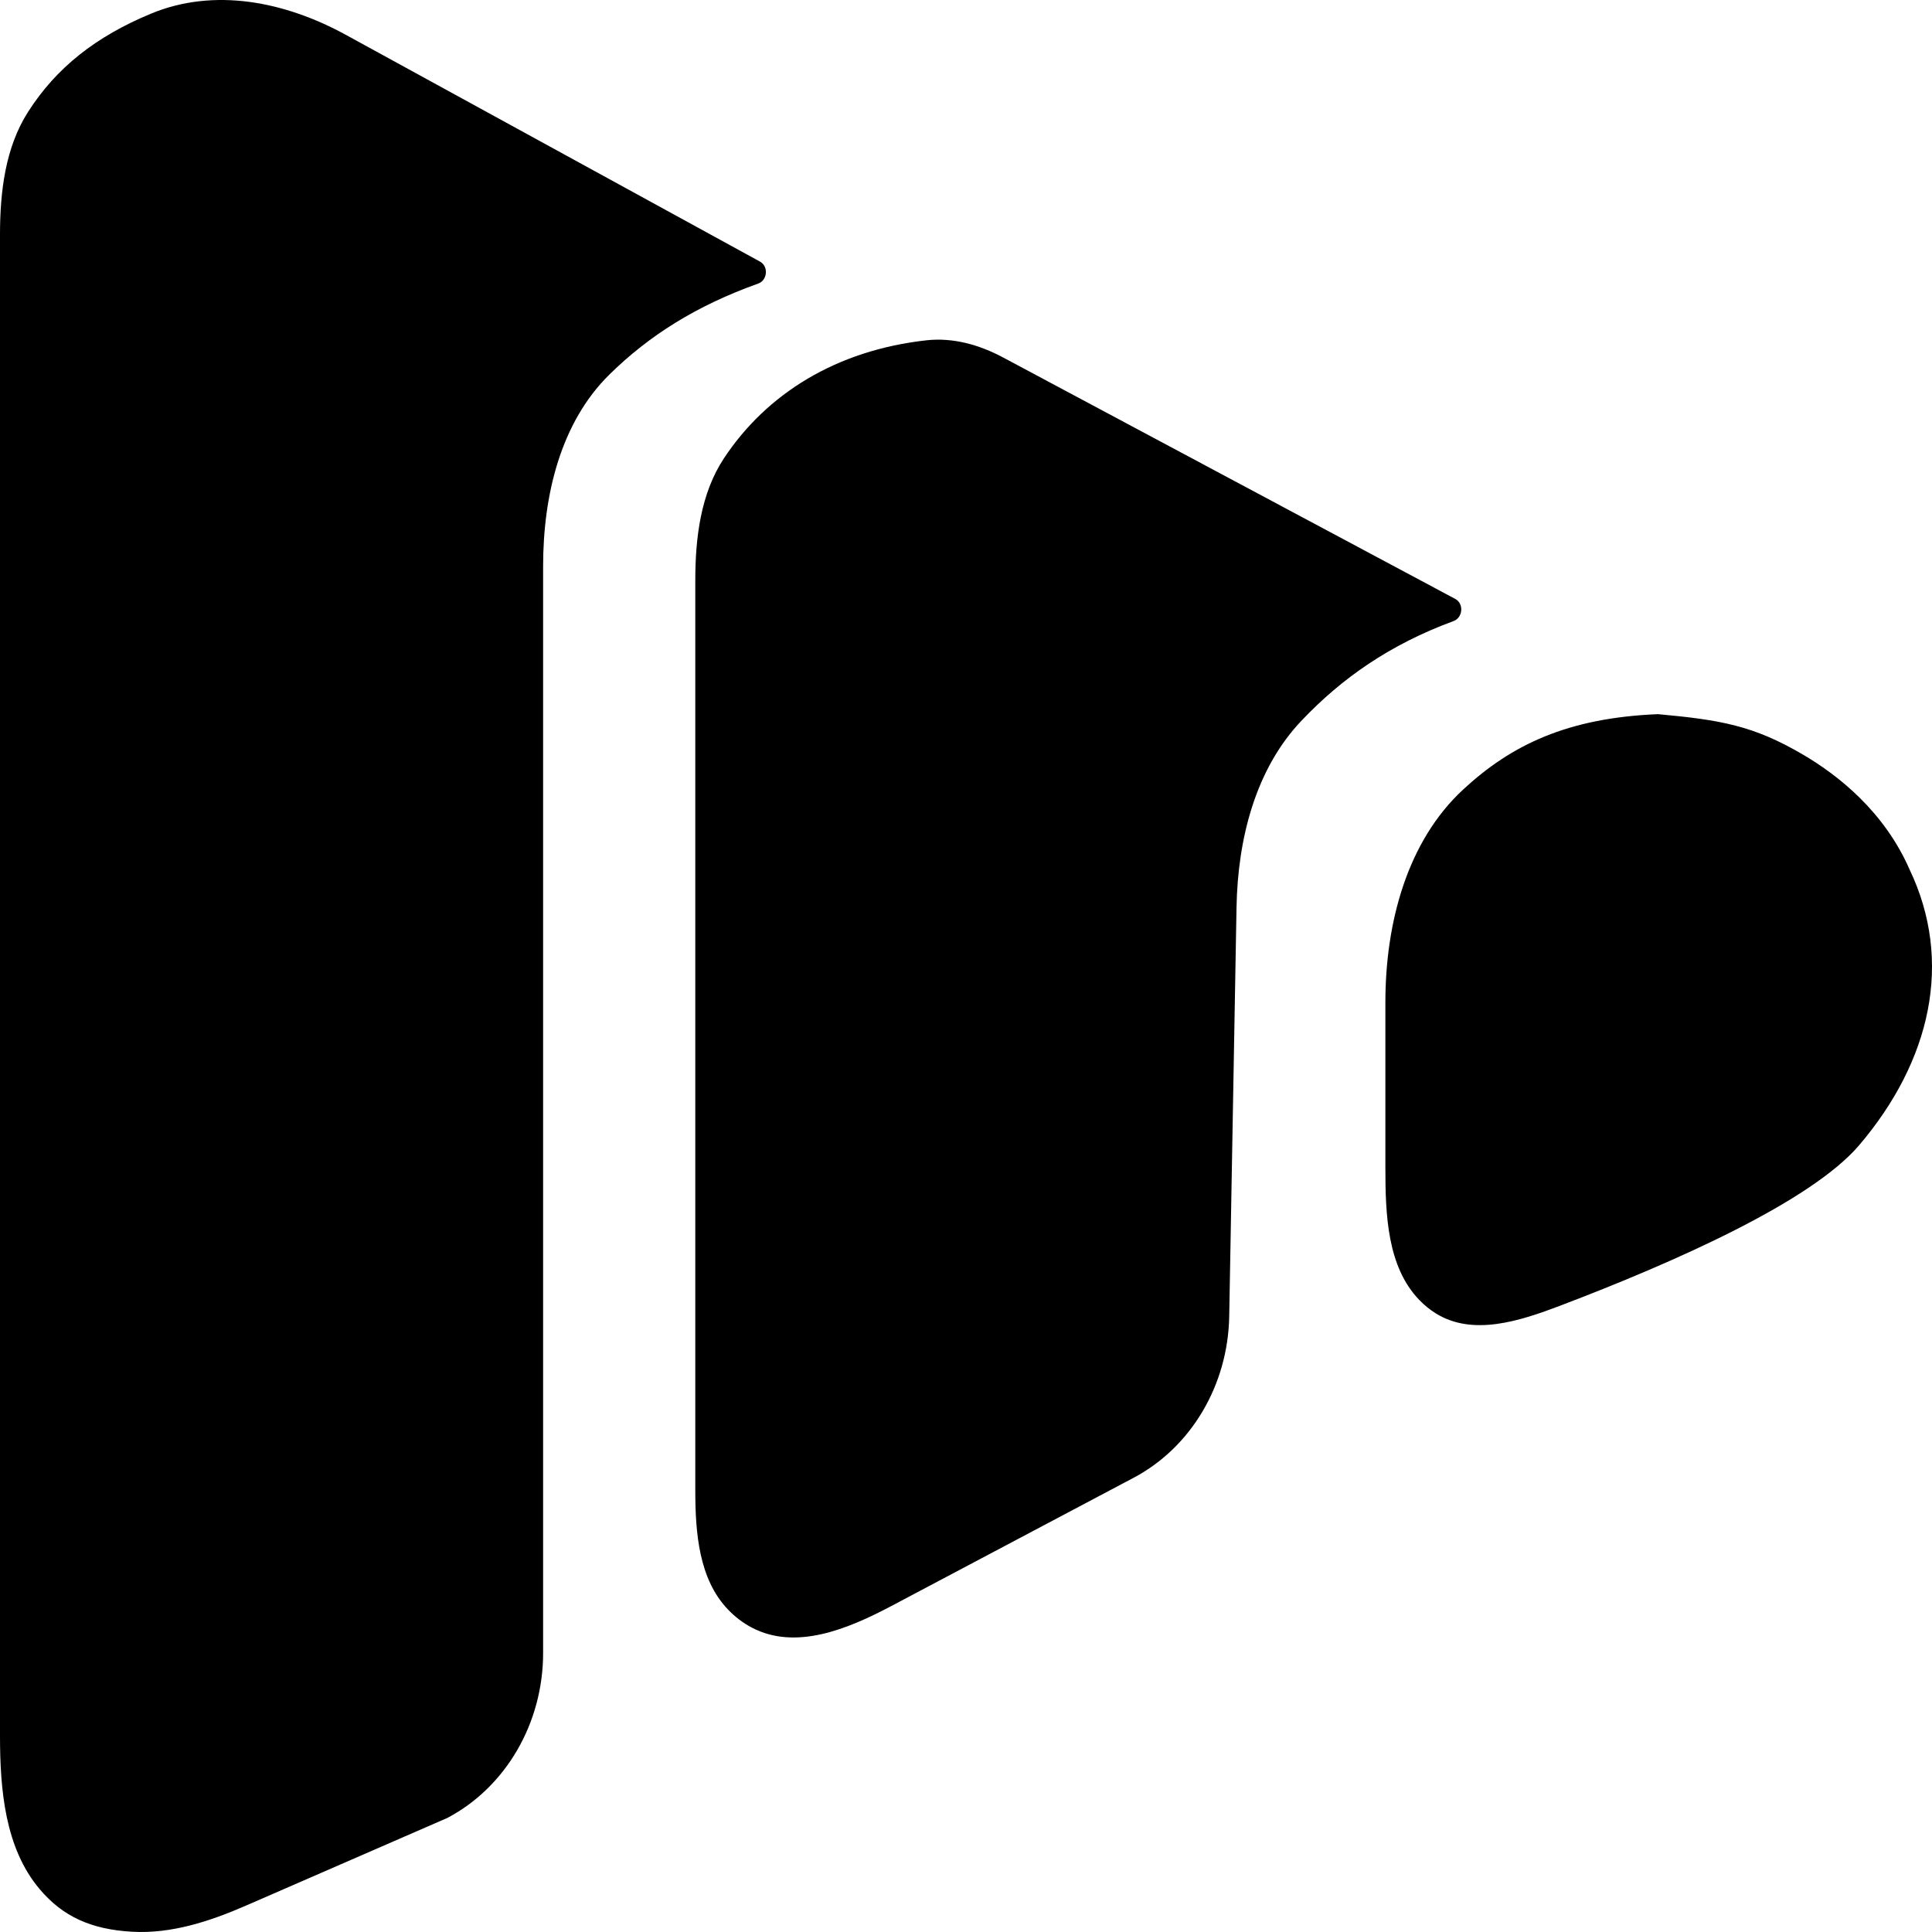 <svg width="512" height="512" viewBox="0 0 512 512" fill="none" xmlns="http://www.w3.org/2000/svg">
<g clip-path="url(#clip0_204_29)">
<path d="M91.652 9.233L201.417 69.333C203.716 70.592 203.389 74.266 200.941 75.142C184.456 81.04 171.993 88.939 161.515 99.24C148.572 111.964 143.931 131.214 143.931 150.04V438.052C143.931 456.603 134.106 473.545 118.589 481.755L65.156 505.017C55.544 509.202 45.36 512.533 34.946 511.929C24.246 511.308 16.692 507.977 10.49 500.617C1.327 489.744 0 474.332 0 459.915V62.19C0 50.805 1.41 39.108 7.402 29.709C14.914 17.922 25.423 9.677 39.992 3.627C56.829 -3.364 75.572 0.429 91.652 9.233Z" fill="black"/>
<path d="M265.8 94.717L385.664 158.724C387.988 159.965 387.679 163.678 385.224 164.583C368.281 170.825 355.551 179.764 344.869 191.027C332.745 203.81 328.017 222.228 327.692 240.454L325.756 348.854C325.431 367.061 315.664 383.555 300.432 391.618L236.255 425.592C224.649 431.737 210.873 437.441 199.247 431.335C196.938 430.122 194.835 428.542 192.892 426.508C185.232 418.486 184.26 406.264 184.26 394.995V153.814C184.26 142.43 185.715 130.741 191.854 121.451C203.16 104.344 221.658 92.818 245.542 90.181C252.54 89.408 259.503 91.355 265.8 94.717Z" fill="black"/>
<path d="M387.752 209.231C400.562 197.371 415.43 190.239 439.384 189.259C456.047 190.782 464.689 192.305 477.708 199.92C487.254 205.503 499.37 215.15 506.035 230.38C517.699 254.747 511.734 281.121 492.705 303.482C479.983 318.432 443.794 334.489 413.516 346.001C402.75 350.094 390.338 354.17 380.506 348.062C378.93 347.083 377.487 345.91 376.152 344.53C367.606 335.691 367.14 321.874 367.14 309.38V265.637C367.14 244.583 372.888 222.993 387.752 209.231Z" fill="black"/>
</g>
<defs>
<clipPath id="clip0_204_29">
<rect width="512" height="512" fill="white"/>
</clipPath>
</defs>
</svg>
